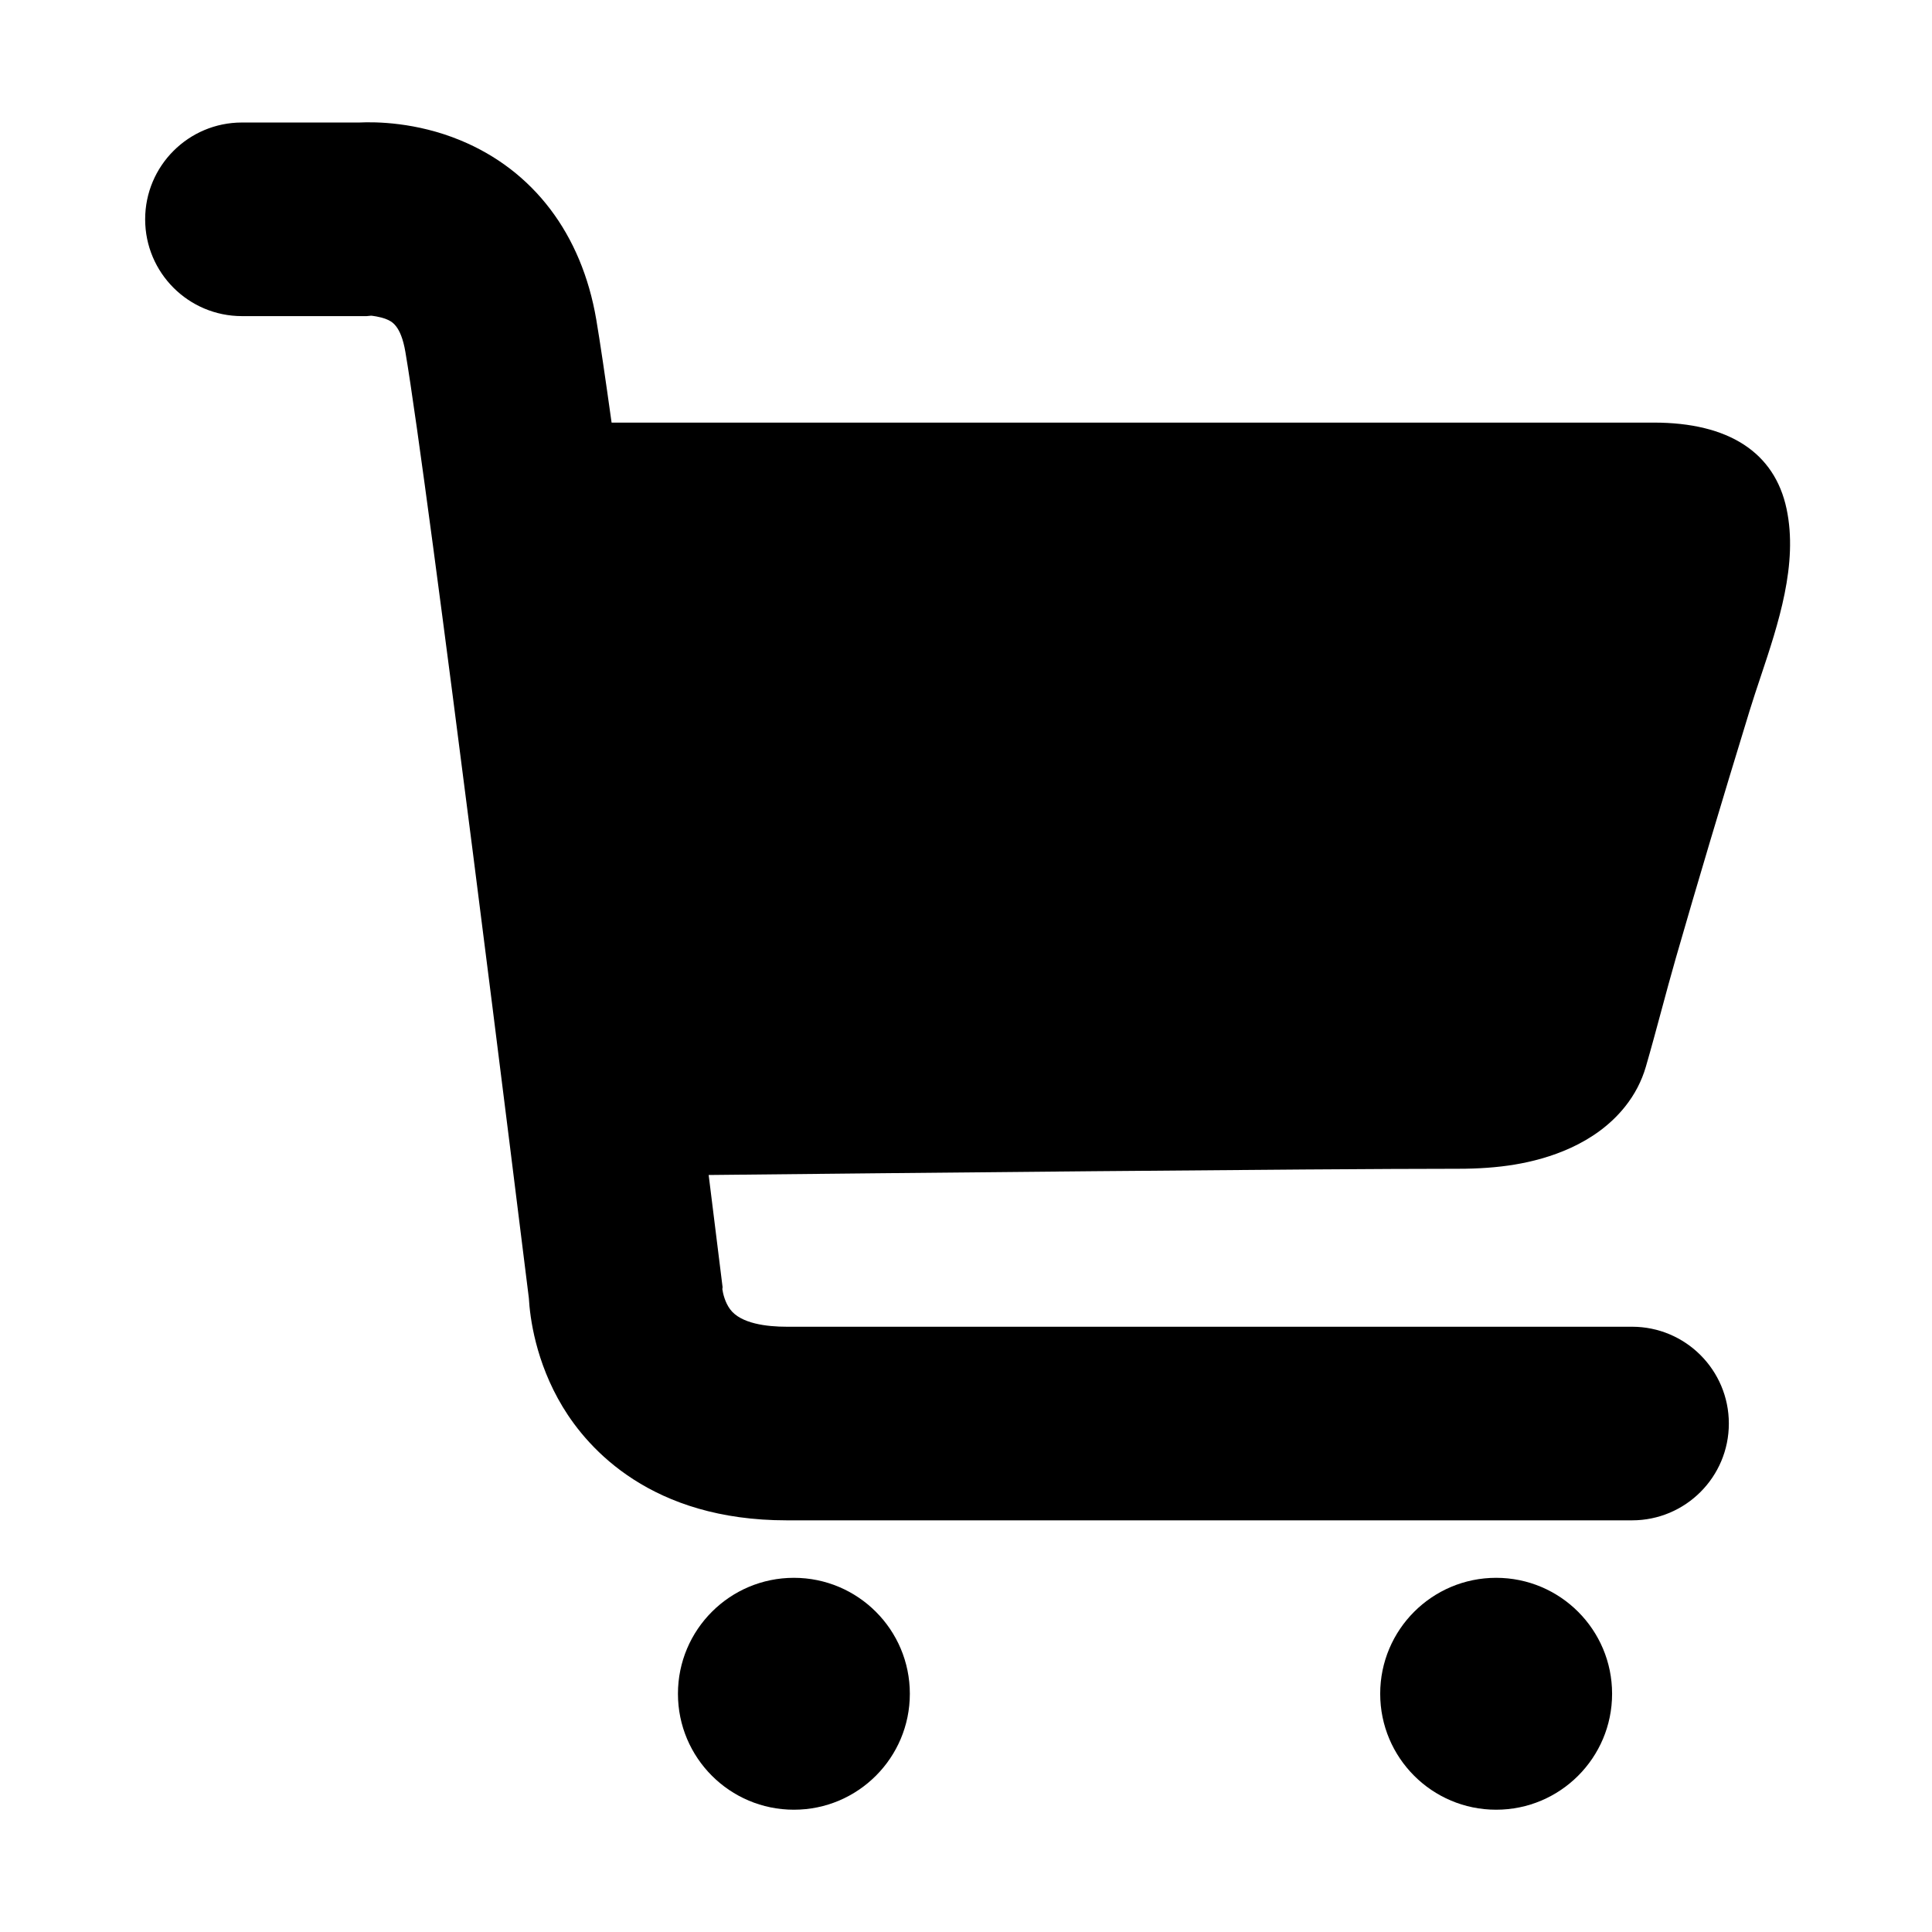 <?xml version="1.0" standalone="no"?><!DOCTYPE svg PUBLIC "-//W3C//DTD SVG 1.1//EN" "http://www.w3.org/Graphics/SVG/1.1/DTD/svg11.dtd"><svg t="1526905937457" class="icon" style="" viewBox="0 0 1024 1024" version="1.1" xmlns="http://www.w3.org/2000/svg" p-id="1995" xmlns:xlink="http://www.w3.org/1999/xlink" width="200" height="200"><defs><style type="text/css">@font-face { font-family: uc-nexus-iconfont; src: url("chrome-extension://pogijhnlcfmcppgimcaccdkmbedjkmhi/res/font_9qmmi8b8jsxxbt9.woff") format("woff"), url("chrome-extension://pogijhnlcfmcppgimcaccdkmbedjkmhi/res/font_9qmmi8b8jsxxbt9.ttf") format("truetype"); }
</style></defs><path d="M671.984 475.083c0-1.707-1.172-3.129-2.751-3.538l0-1.047c0-0.507-0.41-0.917-0.916-0.917-0.507 0-0.917 0.411-0.917 0.917l0 1.047c-1.579 0.41-2.751 1.831-2.751 3.538l0 8.253 7.336 0L671.984 475.083zM673.359 483.337l-10.087 0c-0.253 0-0.459 0.205-0.459 0.459 0 0.253 0.205 0.459 0.459 0.459l10.087 0c0.253 0 0.459-0.205 0.459-0.459C673.818 483.542 673.613 483.337 673.359 483.337zM946.907 269.641c-6.358-29.867-30.681-45.654-70.34-45.654L324.156 223.987c-3.376-24.187-6.186-43.245-8.132-54.671-7.715-45.283-33.328-79.022-72.126-95-23.31-9.601-44.819-9.803-53.526-9.382L128.242 64.933c-28.336 0-51.307 22.971-51.307 51.307S99.906 167.548 128.242 167.548l66.079 0 2.405-0.227c0.056 0 4.595 0.435 8.096 1.877 2.665 1.097 7.624 3.14 10.045 17.349 12.122 71.156 61.417 468.975 65.438 501.471 0.566 10.116 3.496 33.768 17.973 57.696 13.579 22.445 47.063 60.098 118.752 60.098l447.989 0c28.336 0 51.307-22.971 51.307-51.307 0-28.336-22.971-51.307-51.307-51.307L417.029 703.199c-10.592 0-24.405-1.608-30.064-9.268-2.677-3.624-3.779-8.302-4.106-10.664l0.129-1.01-0.585-4.74c-0.446-3.617-2.966-23.999-6.797-54.747 91.012-0.947 320.4-3.299 397.405-3.299 10.513 0 20.549-0.684 29.828-2.23 17.849-2.972 42.474-10.702 58.431-30.649 5.114-6.392 8.836-13.518 11.063-21.183 2.874-9.889 5.618-20.077 8.272-29.93 2.461-9.141 5.008-18.593 7.646-27.766 11.202-38.935 23.979-81.772 39.058-130.955 1.799-5.863 3.775-11.783 5.867-18.05C942.534 330.682 953.139 298.916 946.907 269.641zM359.326 897.732c0 33.941 27.514 61.455 61.455 61.455s61.455-27.515 61.455-61.455c0-33.941-27.514-61.455-61.455-61.455S359.326 863.791 359.326 897.732zM731.533 897.732c0 33.941 27.514 61.455 61.455 61.455 33.941 0 61.455-27.515 61.455-61.455 0-33.941-27.515-61.455-61.455-61.455C759.047 836.277 731.533 863.791 731.533 897.732L731.533 897.732z" p-id="1996"></path></svg>